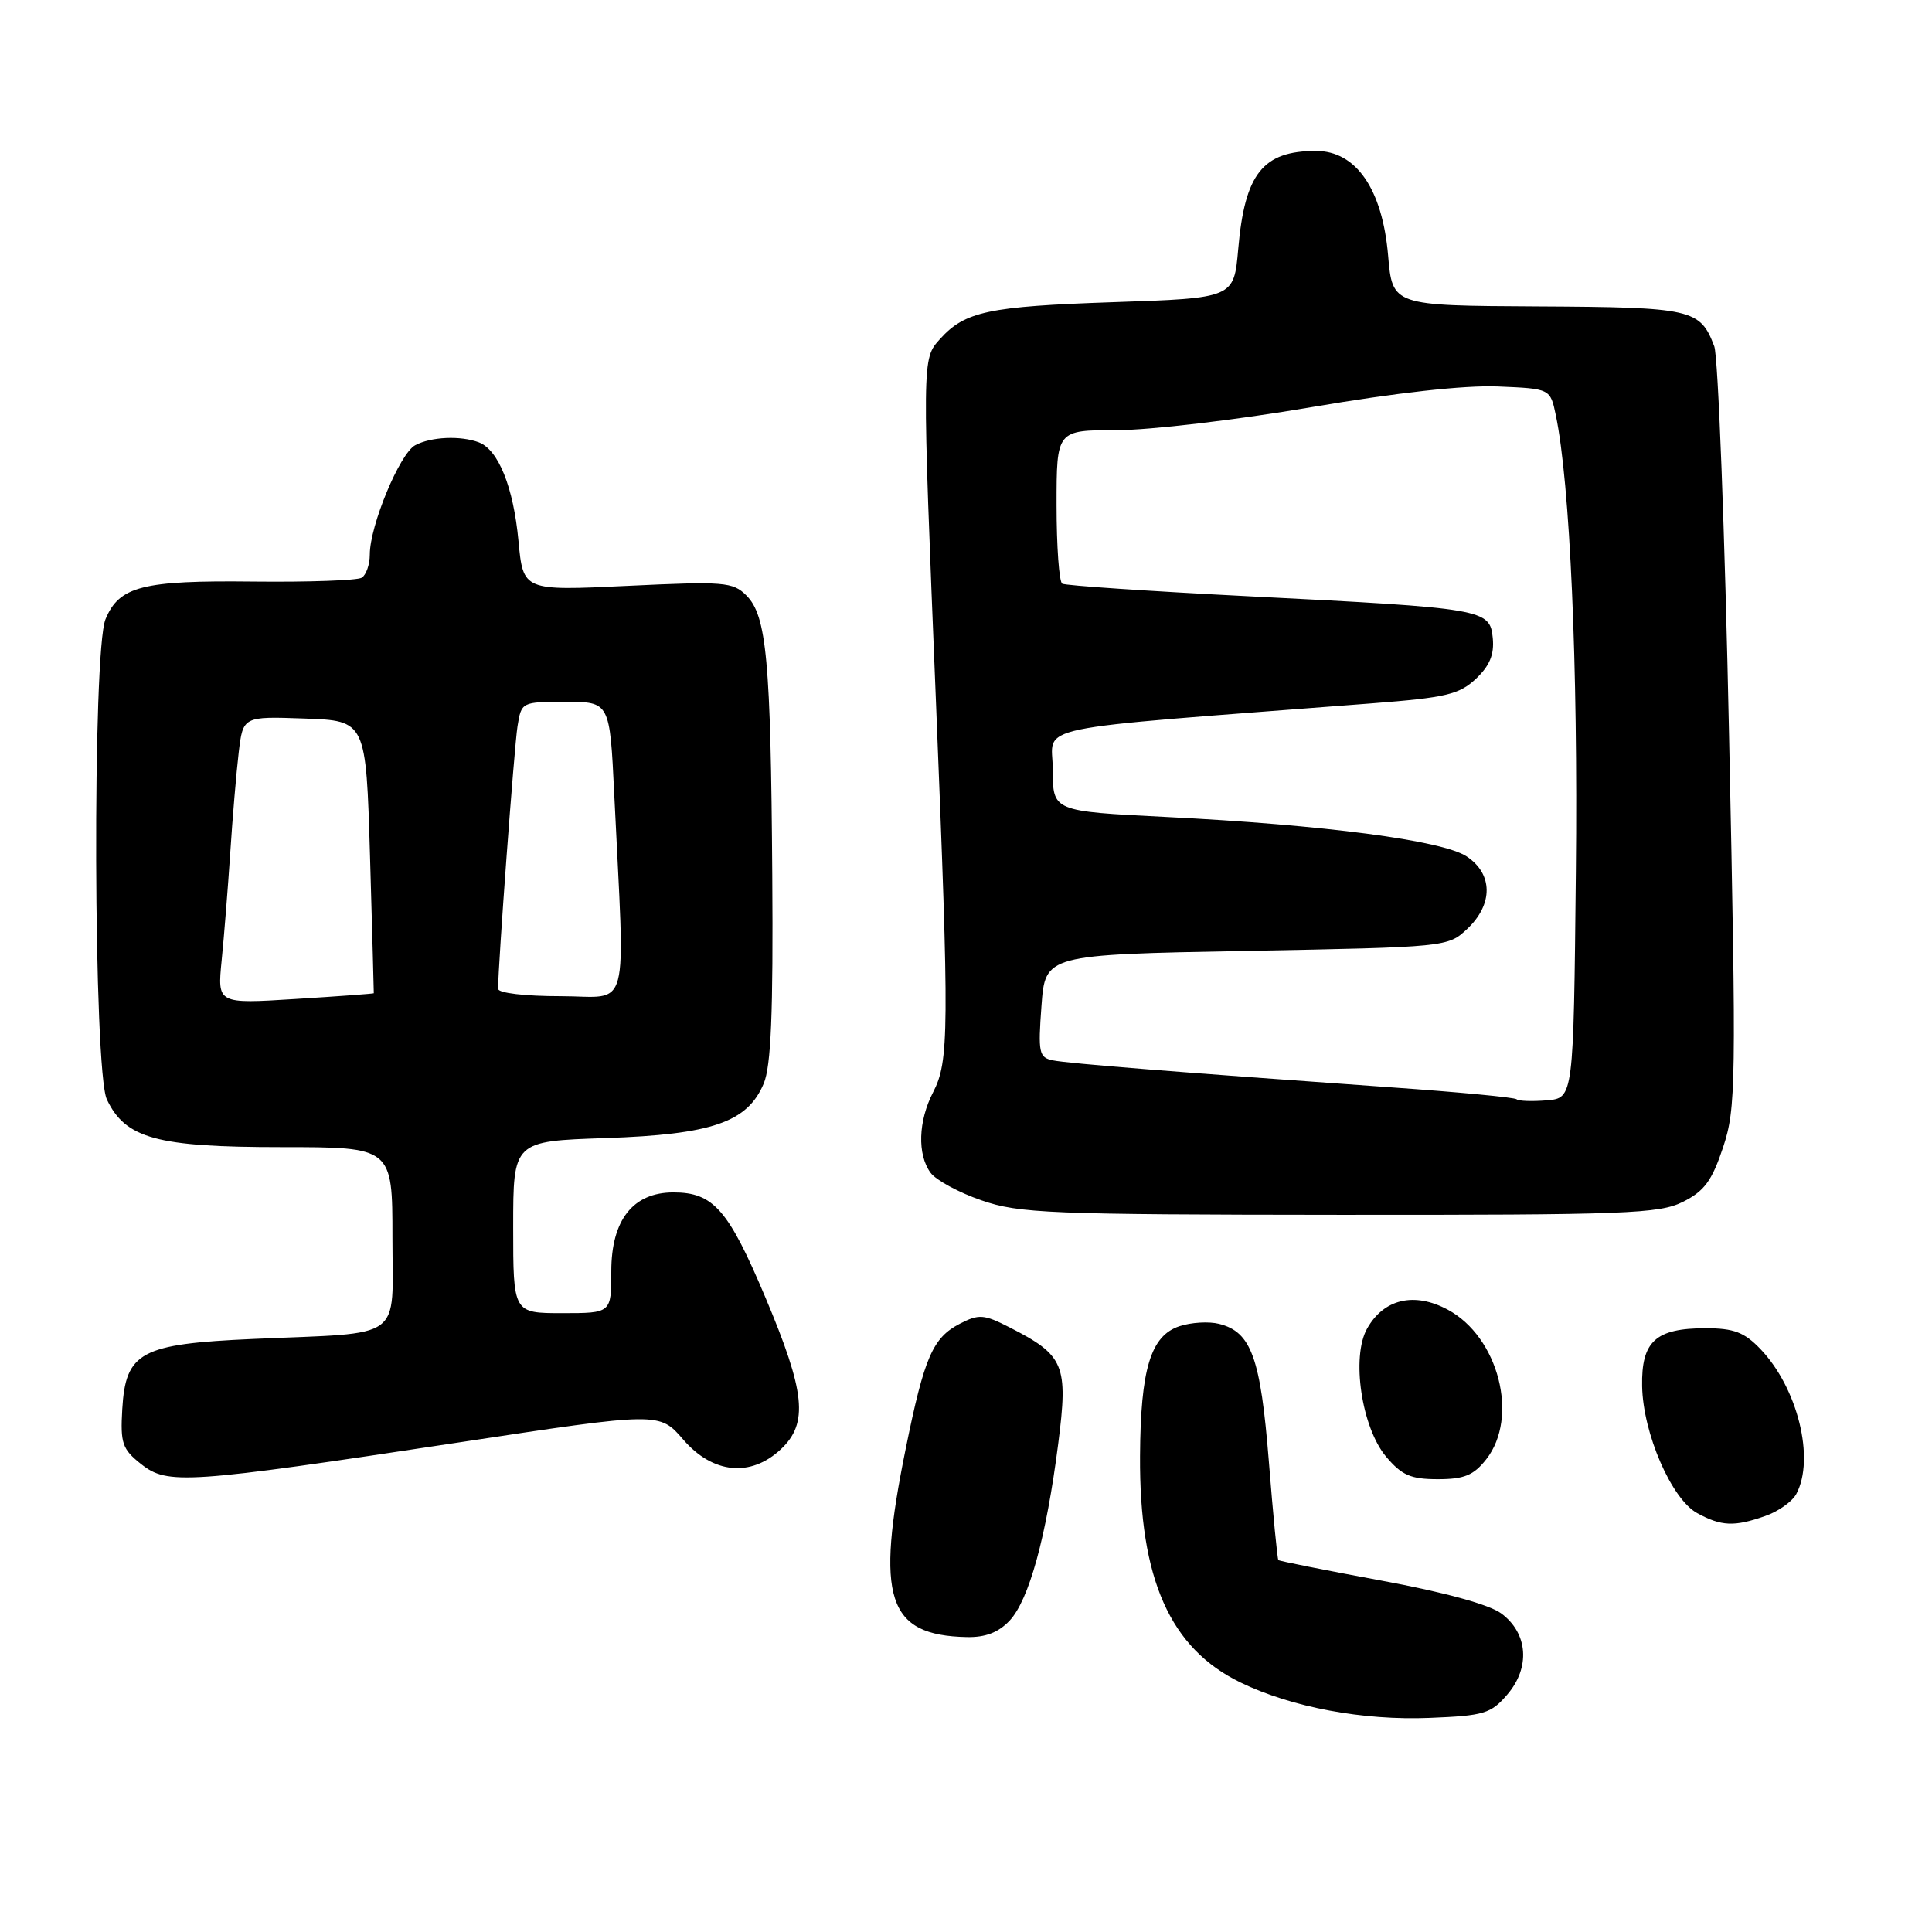<?xml version="1.0" encoding="UTF-8" standalone="no"?>
<!DOCTYPE svg PUBLIC "-//W3C//DTD SVG 1.1//EN" "http://www.w3.org/Graphics/SVG/1.1/DTD/svg11.dtd" >
<svg xmlns="http://www.w3.org/2000/svg" xmlns:xlink="http://www.w3.org/1999/xlink" version="1.1" viewBox="0 0 256 256">
 <g >
 <path fill="currentColor"
d=" M 199.72 224.54 C 202.80 220.96 202.47 216.42 198.94 213.80 C 197.35 212.61 191.36 210.97 183.00 209.43 C 175.64 208.07 169.52 206.85 169.39 206.72 C 169.26 206.59 168.69 200.71 168.13 193.65 C 167.03 179.87 165.80 176.49 161.53 175.42 C 160.19 175.08 157.83 175.22 156.29 175.73 C 152.47 176.99 151.13 181.40 151.06 192.93 C 150.96 209.25 155.04 218.42 164.40 222.95 C 171.17 226.23 180.61 227.99 189.42 227.63 C 196.64 227.34 197.55 227.07 199.72 224.54 Z  M 133.78 214.74 C 136.35 212.00 138.64 203.66 140.22 191.30 C 141.56 180.82 141.04 179.59 133.74 175.87 C 130.37 174.15 129.71 174.10 127.19 175.40 C 123.59 177.26 122.48 179.82 120.02 191.92 C 115.97 211.78 117.55 216.69 128.08 216.92 C 130.57 216.98 132.30 216.31 133.78 214.74 Z  M 233.87 200.89 C 235.62 200.29 237.48 198.97 238.02 197.96 C 240.52 193.29 238.20 183.90 233.26 178.75 C 231.13 176.53 229.74 176.00 226.00 176.00 C 219.38 176.00 217.48 177.73 217.59 183.67 C 217.70 189.93 221.49 198.65 224.89 200.50 C 228.09 202.24 229.79 202.32 233.87 200.89 Z  M 60.94 191.11 C 87.38 187.10 87.38 187.10 90.53 190.75 C 94.45 195.29 99.47 195.78 103.47 192.03 C 107.14 188.58 106.72 184.48 101.40 171.87 C 96.50 160.26 94.52 158.00 89.23 158.00 C 83.88 158.00 81.00 161.65 81.00 168.45 C 81.00 174.00 81.00 174.00 74.50 174.00 C 68.00 174.00 68.00 174.00 68.00 162.60 C 68.00 151.21 68.00 151.21 80.25 150.80 C 94.34 150.32 99.03 148.71 101.19 143.59 C 102.17 141.29 102.46 134.24 102.33 116.00 C 102.13 87.48 101.59 81.59 98.90 78.90 C 97.11 77.11 95.97 77.02 83.14 77.63 C 69.32 78.29 69.32 78.29 68.70 71.67 C 68.03 64.55 66.05 59.62 63.46 58.62 C 61.04 57.70 57.11 57.87 55.01 59.00 C 52.97 60.09 49.00 69.65 49.00 73.48 C 49.00 74.80 48.52 76.18 47.93 76.55 C 47.34 76.91 40.88 77.14 33.58 77.06 C 18.88 76.89 15.79 77.68 13.98 82.05 C 12.22 86.30 12.38 141.92 14.16 145.68 C 16.62 150.86 20.77 152.00 37.25 152.00 C 52.00 152.00 52.00 152.00 52.00 163.95 C 52.00 177.86 53.82 176.53 33.52 177.42 C 18.63 178.08 16.65 179.14 16.20 186.74 C 15.94 191.24 16.20 192.02 18.70 194.00 C 22.21 196.77 24.62 196.61 60.94 191.11 Z  M 196.93 193.37 C 201.31 187.80 198.57 177.14 191.82 173.53 C 187.39 171.16 183.35 172.11 181.14 176.06 C 179.03 179.82 180.42 189.15 183.66 193.01 C 185.74 195.48 186.93 196.00 190.52 196.00 C 194.01 196.00 195.26 195.49 196.93 193.37 Z  M 223.00 159.25 C 225.84 157.83 226.84 156.46 228.32 152.02 C 230.03 146.85 230.08 143.79 229.11 97.45 C 228.55 70.45 227.66 47.24 227.15 45.89 C 225.27 40.94 224.25 40.71 203.72 40.60 C 184.50 40.50 184.50 40.50 183.93 33.83 C 183.17 25.05 179.69 20.00 174.38 20.00 C 167.33 20.00 164.94 23.00 164.07 33.00 C 163.50 39.50 163.50 39.50 147.50 40.04 C 130.96 40.60 127.86 41.26 124.55 44.93 C 122.16 47.59 122.16 47.26 124.04 93.50 C 125.79 136.69 125.76 140.63 123.64 144.73 C 121.67 148.54 121.53 152.97 123.30 155.39 C 124.01 156.37 127.05 158.02 130.05 159.05 C 135.04 160.78 139.03 160.94 177.50 160.97 C 215.52 160.99 219.83 160.83 223.00 159.25 Z  M 29.37 127.26 C 29.69 124.09 30.20 117.67 30.51 113.00 C 30.81 108.33 31.32 102.35 31.63 99.71 C 32.20 94.92 32.20 94.92 40.35 95.21 C 48.50 95.50 48.50 95.50 49.03 113.50 C 49.32 123.40 49.54 131.55 49.53 131.61 C 49.51 131.67 44.84 132.02 39.15 132.37 C 28.80 133.02 28.80 133.02 29.37 127.26 Z  M 66.00 131.02 C 66.00 127.88 68.14 98.96 68.57 96.25 C 69.09 93.01 69.11 93.00 74.94 93.00 C 80.80 93.00 80.80 93.00 81.39 105.25 C 82.82 135.06 83.64 132.00 74.28 132.00 C 69.54 132.00 66.00 131.58 66.00 131.02 Z  M 200.96 145.66 C 200.71 145.41 193.30 144.71 184.50 144.09 C 156.37 142.10 141.55 140.92 139.50 140.50 C 137.67 140.12 137.54 139.50 138.00 133.29 C 138.50 126.50 138.50 126.50 165.17 126.00 C 191.70 125.50 191.86 125.49 194.42 123.08 C 197.88 119.82 197.84 115.78 194.32 113.47 C 191.07 111.35 175.46 109.30 154.47 108.25 C 139.50 107.50 139.50 107.50 139.50 102.00 C 139.50 95.89 135.08 96.81 181.76 93.20 C 191.58 92.44 193.34 92.03 195.56 89.95 C 197.39 88.22 198.01 86.73 197.80 84.55 C 197.42 80.71 196.76 80.59 165.50 79.01 C 152.30 78.34 141.16 77.59 140.75 77.34 C 140.34 77.09 140.00 72.41 140.00 66.94 C 140.00 57.00 140.00 57.00 147.97 57.00 C 152.36 57.00 163.95 55.63 173.72 53.96 C 185.03 52.03 194.03 51.03 198.46 51.21 C 205.42 51.50 205.42 51.50 206.15 55.00 C 208.04 64.03 209.10 88.13 208.81 115.50 C 208.50 145.50 208.50 145.50 204.96 145.80 C 203.02 145.96 201.22 145.90 200.96 145.66 Z "/>
</g>
</svg>